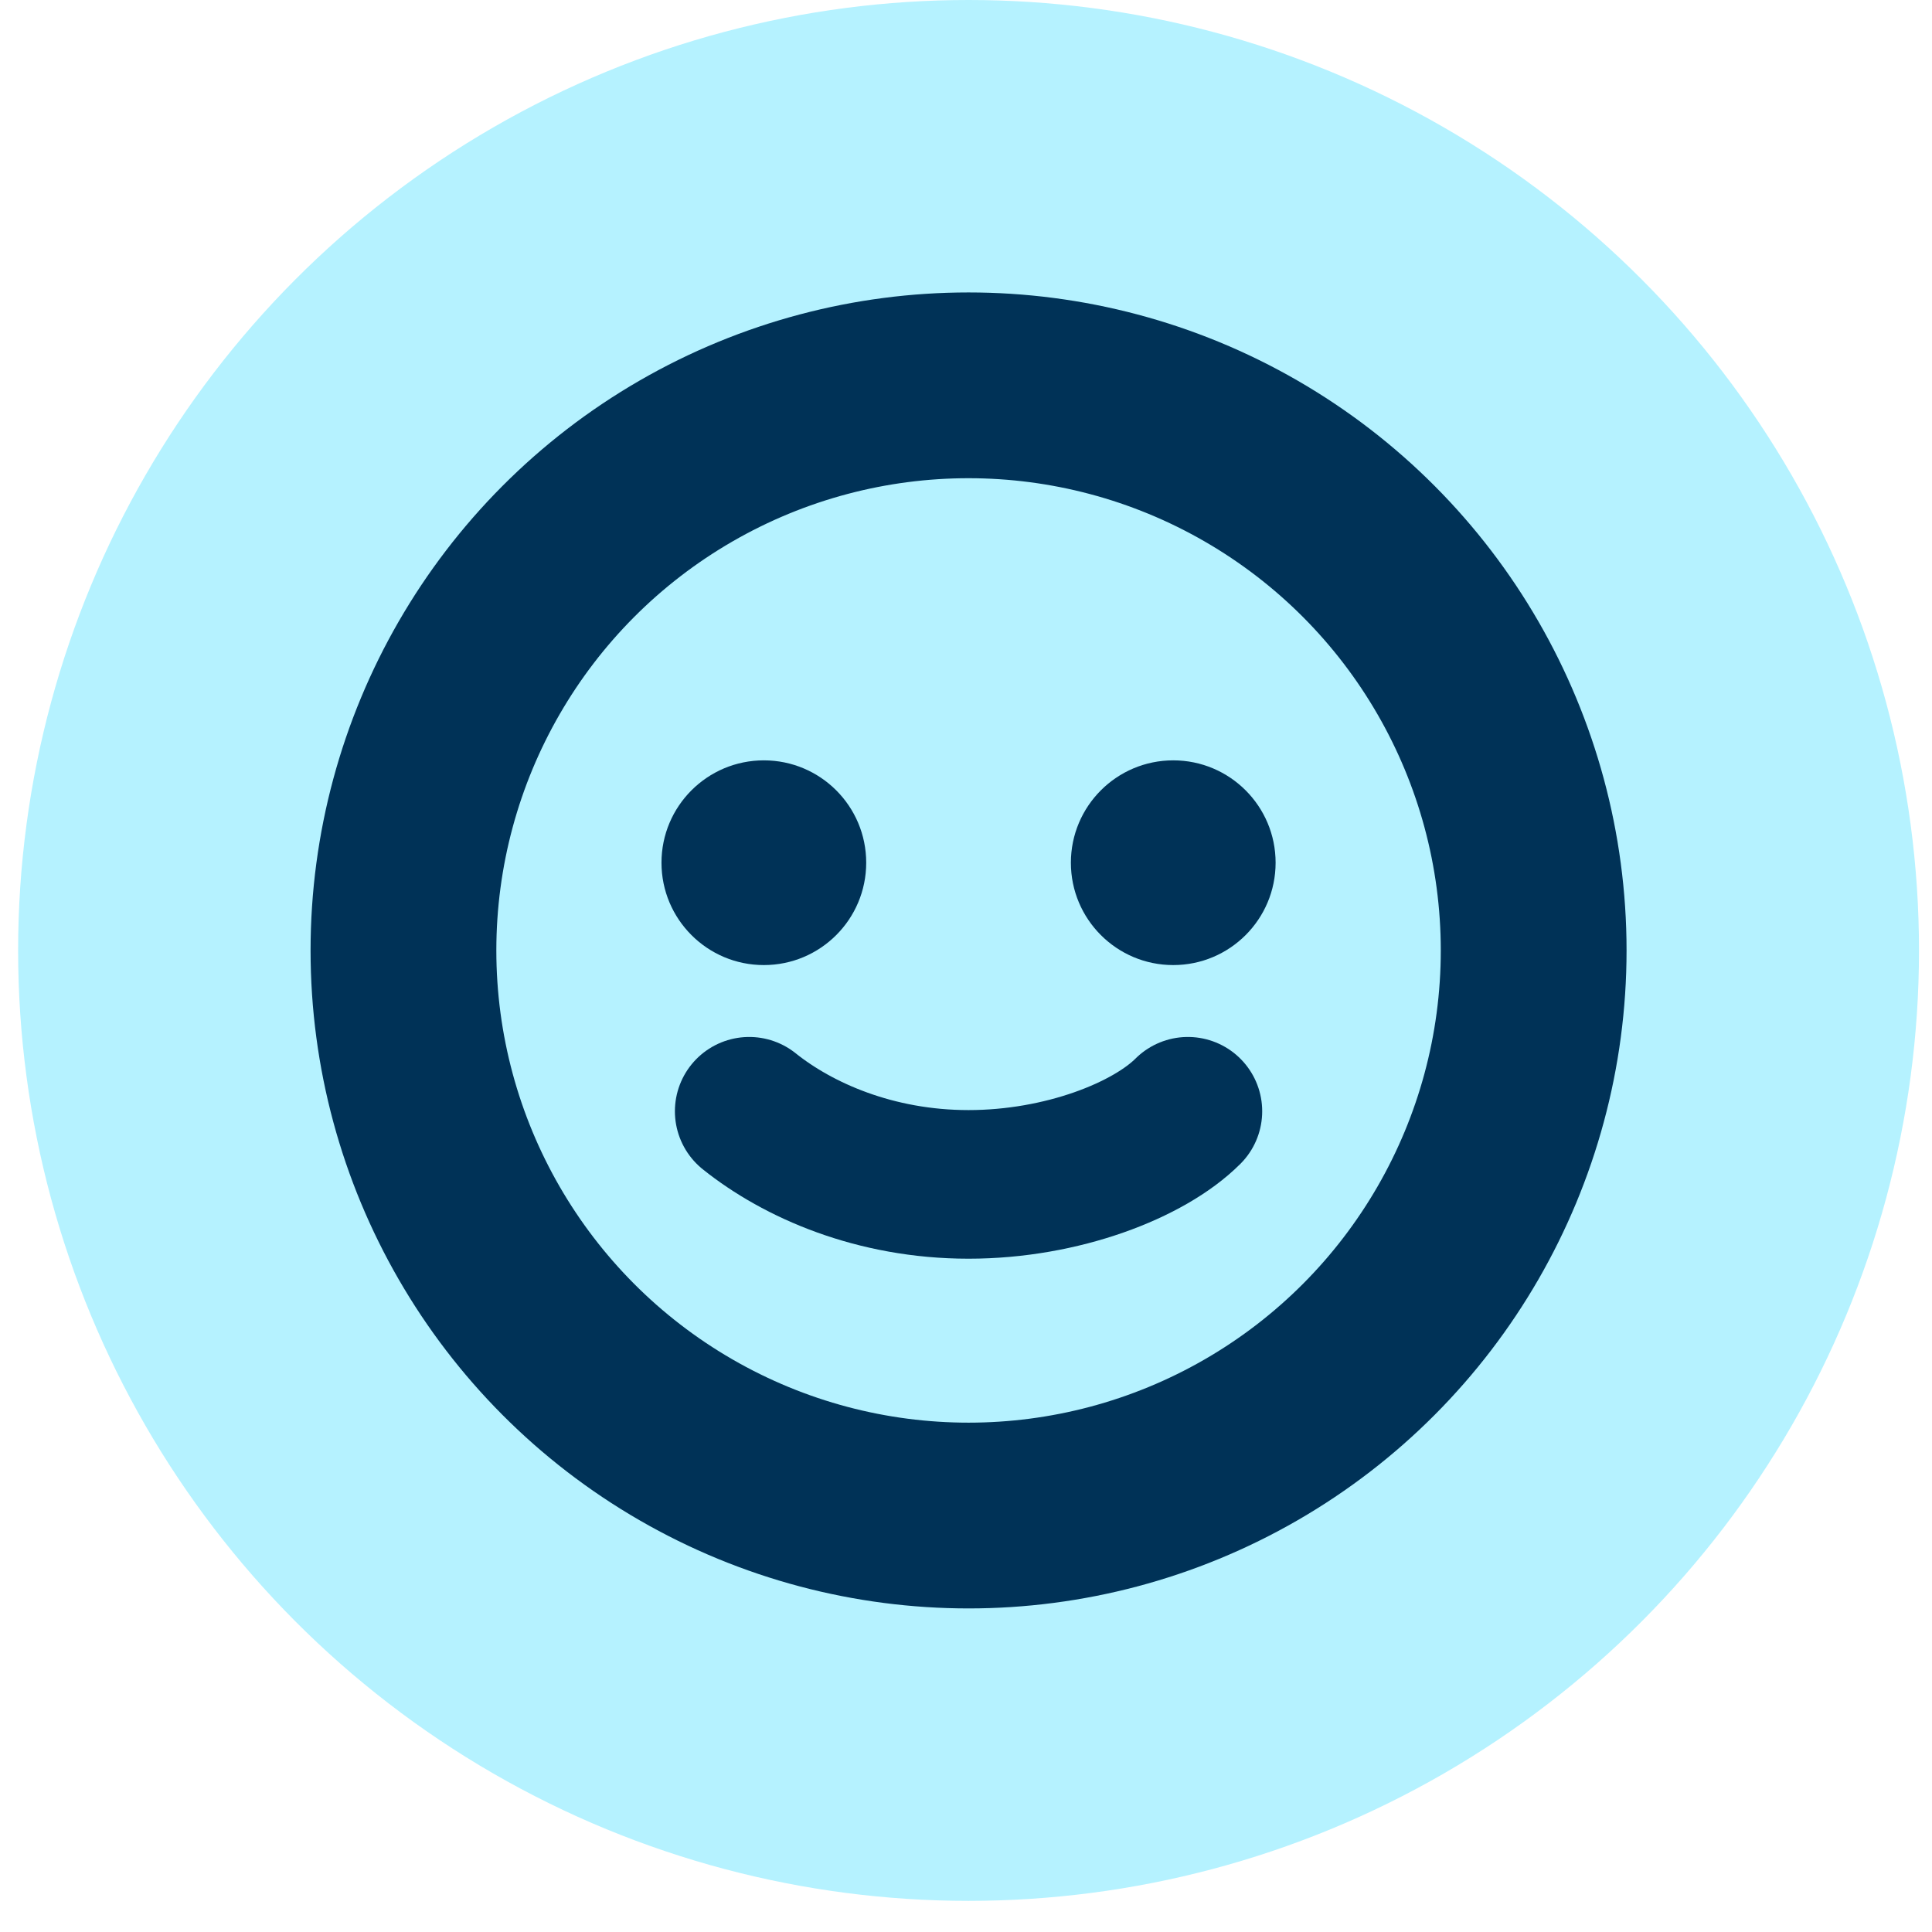 <svg width="52" height="52" viewBox="0 0 52 52" fill="none" xmlns="http://www.w3.org/2000/svg">
<circle cx="26.069" cy="25.581" r="25.581" fill="#B5F2FF"/>
<circle cx="26.069" cy="25.581" r="15.21" fill="#B5F2FF" stroke="#003257" stroke-width="5"/>
<circle cx="20.559" cy="23.22" r="2.755" fill="#003257"/>
<circle cx="31.578" cy="23.22" r="2.755" fill="#003257"/>
<path d="M20.165 29.91C21.477 30.96 23.55 31.878 26.068 31.878C28.587 31.878 30.922 30.96 31.972 29.91" stroke="#003257" stroke-width="4" stroke-linecap="round"/>
</svg>
